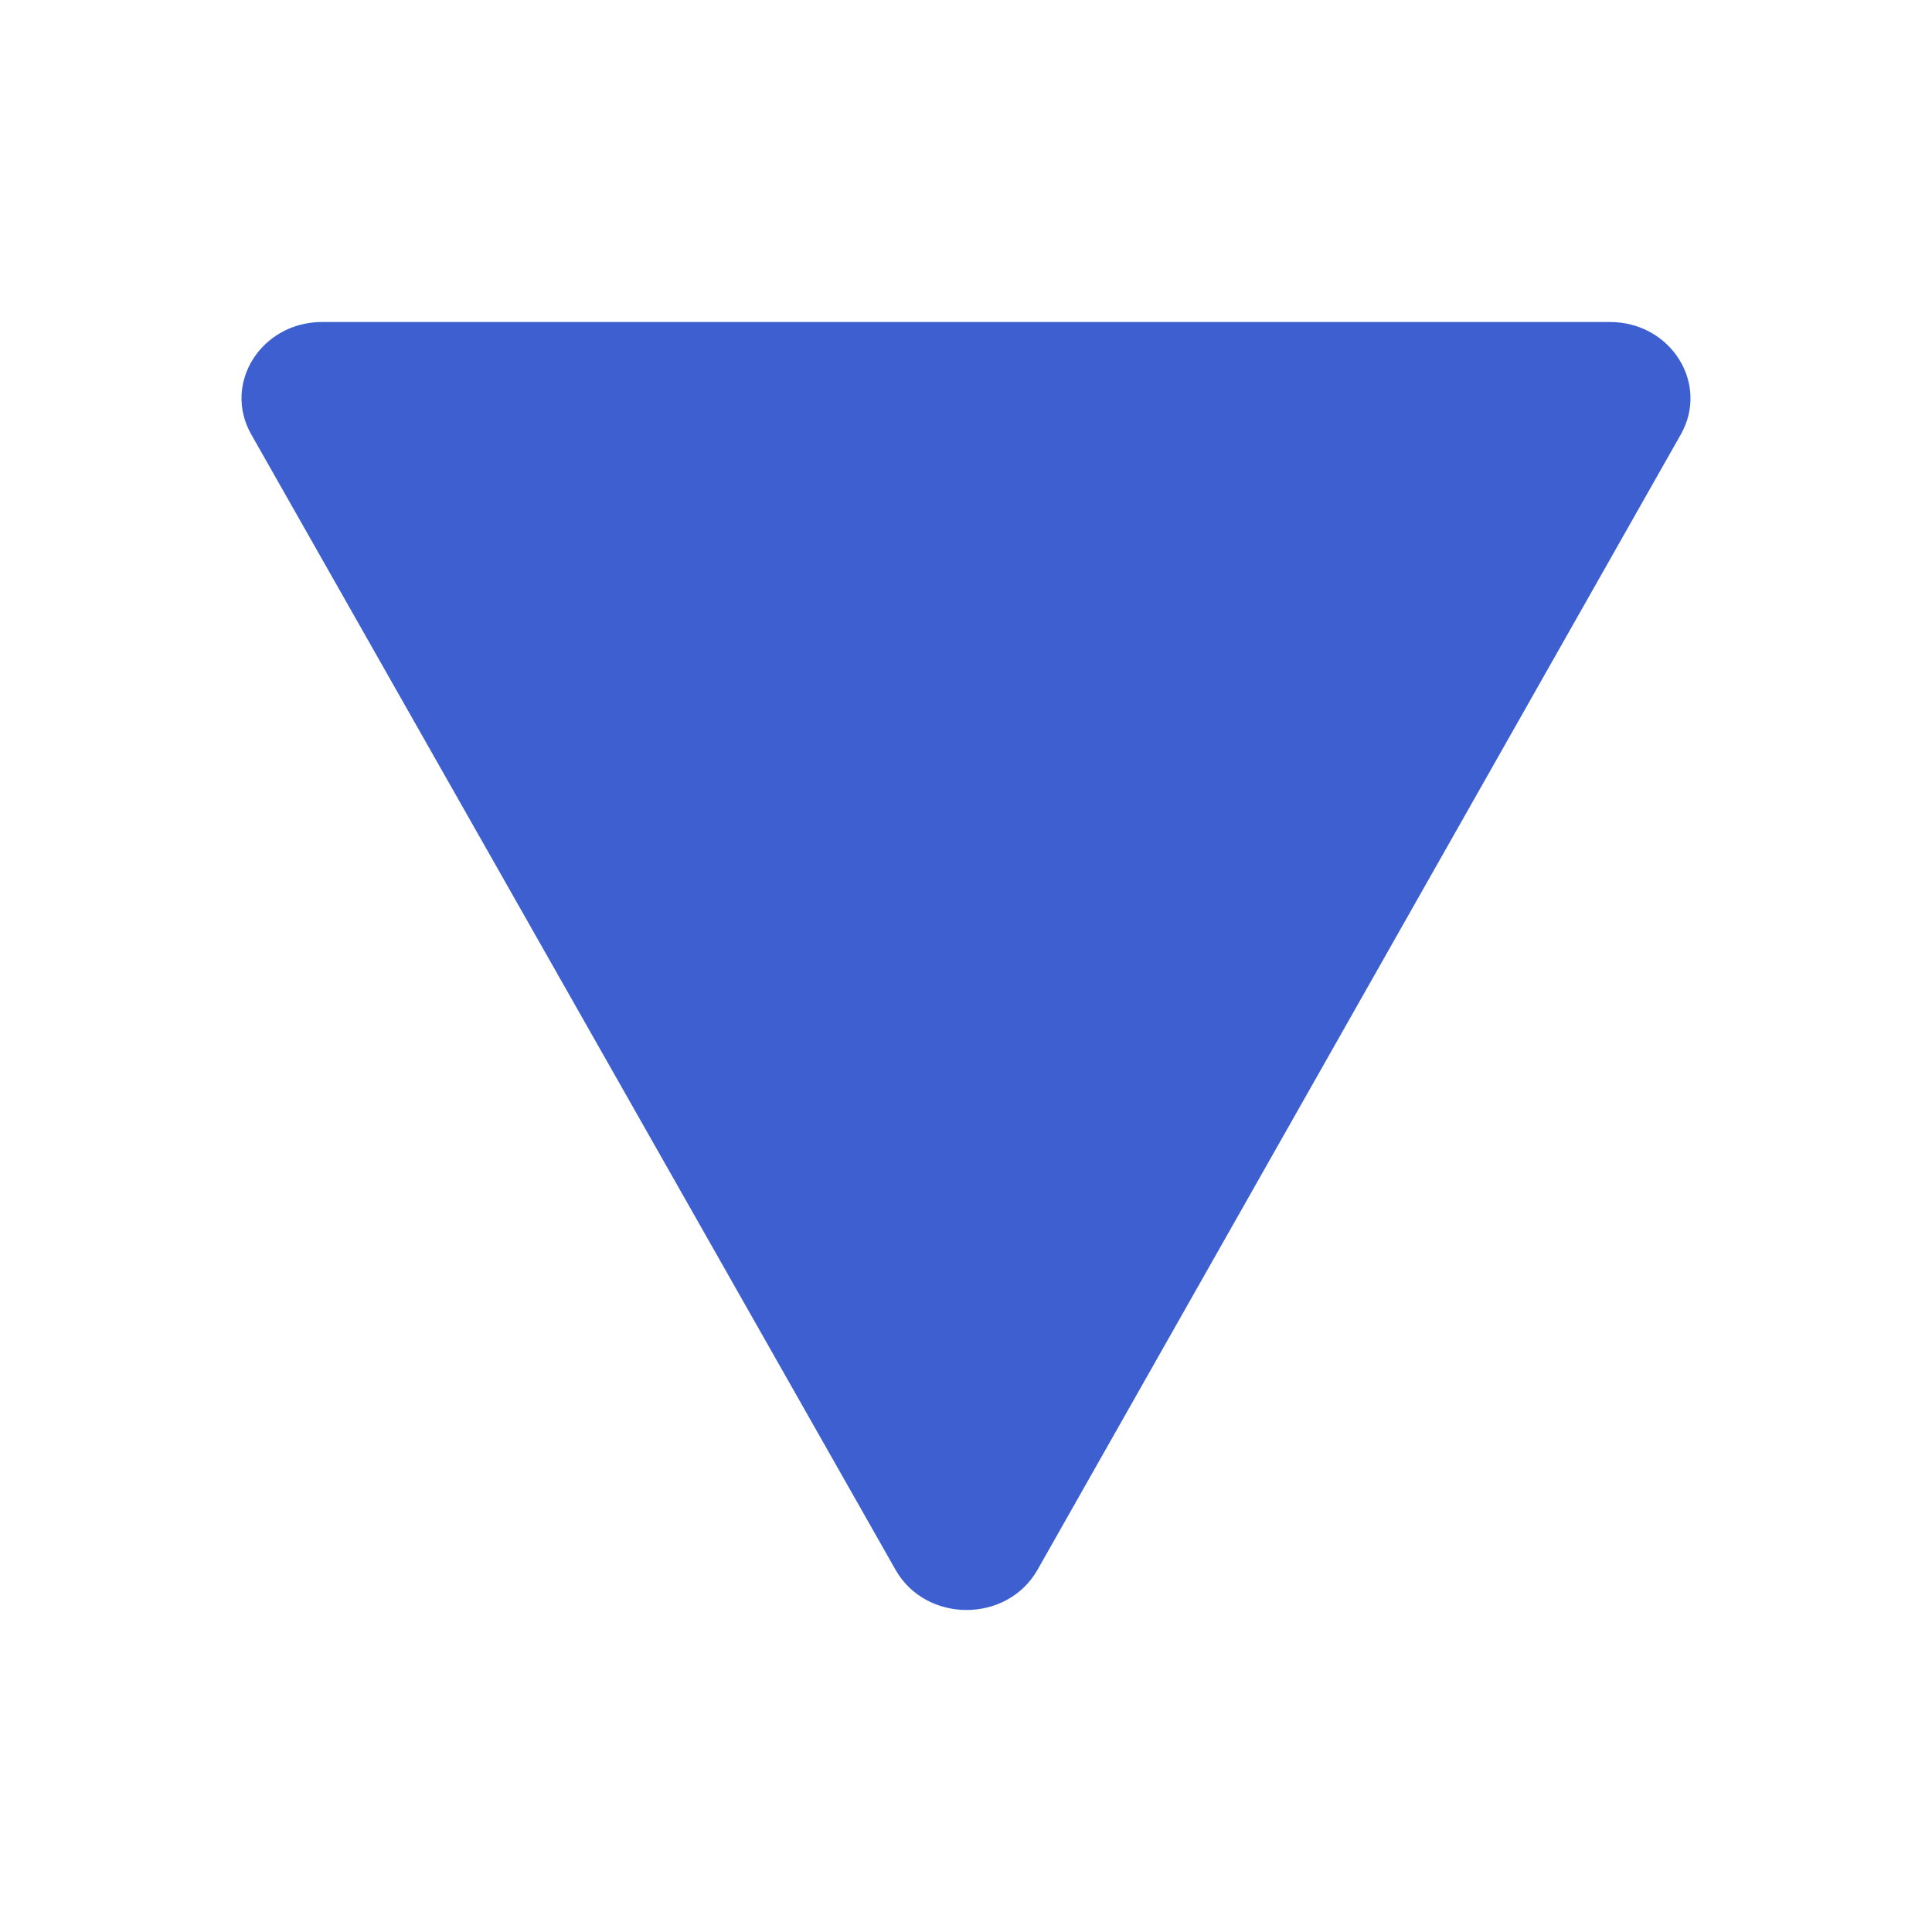 <svg width="24" height="24" viewBox="0 0 24 24" fill="none" xmlns="http://www.w3.org/2000/svg">
<path d="M11.125 19.501L3.121 5.396C2.762 4.765 3.245 4 4.002 4H19.998C20.755 4 21.237 4.764 20.88 5.396L12.888 19.501C12.51 20.166 11.503 20.166 11.125 19.501Z" fill="#3D5FCF"/>
</svg>
